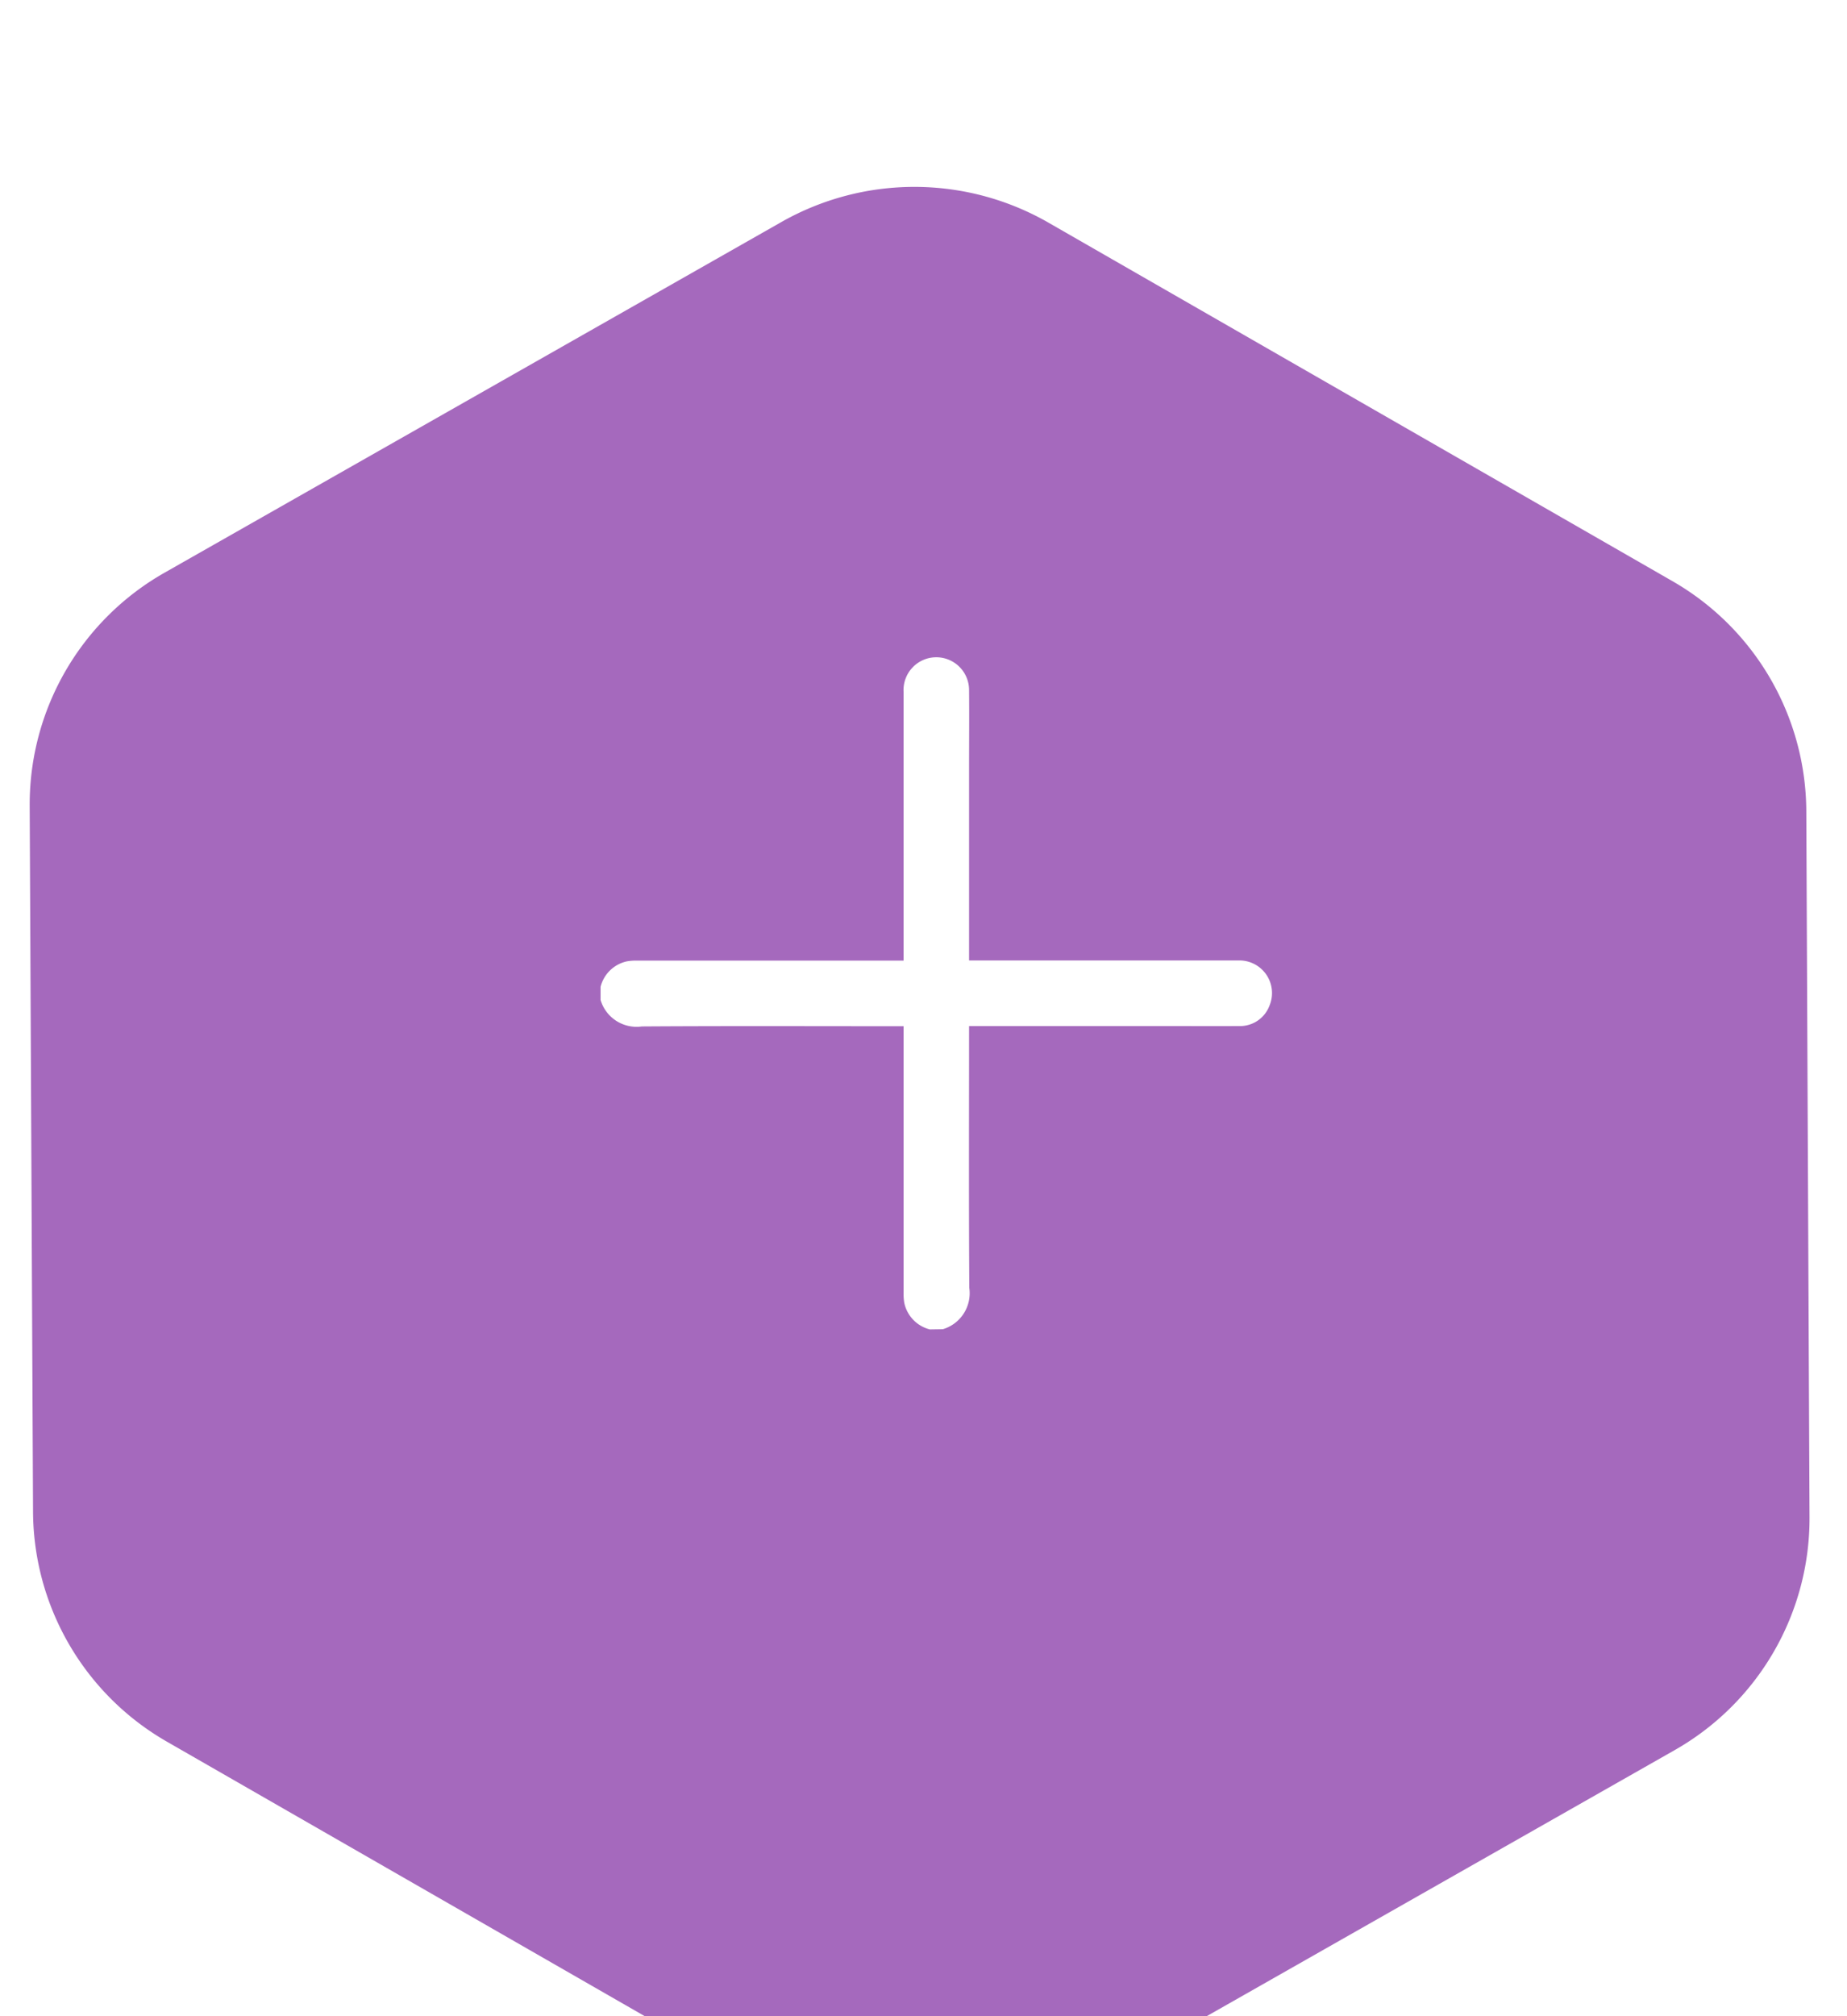 <?xml version="1.0" encoding="utf-8"?>
<svg viewBox="0 0 55 60" xmlns="http://www.w3.org/2000/svg">
  <defs>
    <filter id="Path_11299" x="0" y="0" width="83" height="88" filterUnits="userSpaceOnUse">
      <feOffset dy="5" input="SourceAlpha"/>
      <feGaussianBlur stdDeviation="5" result="blur"/>
      <feFlood flood-color="#A569BD" flood-opacity="0.102"/>
      <feComposite operator="in" in2="blur"/>
      <feComposite in="SourceGraphic"/>
    </filter>
  </defs>
  <g id="Buy_Sell_button" data-name="Buy Sell button" transform="matrix(1, 0, 0, 1, 0.884, 0.562)">
    <g transform="matrix(1, 0, 0, 1, -15, -10)" filter="url(#Path_11299)">
      <path id="Path_11299-2" data-name="Path 11299" d="M48.912,11.729a7.933,7.933,0,0,1,3.992,6.84L53,39.595a7.931,7.931,0,0,1-4.023,6.929L30.62,56.954a8.025,8.025,0,0,1-7.952-.018L4.086,46.268A7.93,7.93,0,0,1,.1,39.428L0,18.406a7.931,7.931,0,0,1,4.023-6.929L22.381,1.047a8.022,8.022,0,0,1,7.953.015Z" transform="translate(15 10)" fill="#A569BD"/>
    </g>
    <g id="buy_sell" data-name="buy sell" transform="translate(17 19.001)">
      <path id="Path_49" data-name="Path 49" d="M164.471,523.388a1.037,1.037,0,0,1-.759-.783,1.612,1.612,0,0,1-.022-.31q0-3.836,0-7.672v-.258h-.238c-2.518,0-5.037-.01-7.555.007a1.119,1.119,0,0,1-1.23-.788v-.391a1.033,1.033,0,0,1,.783-.758,1.584,1.584,0,0,1,.31-.022h7.93v-.238q0-3.875,0-7.751a.976.976,0,1,1,1.95-.058c.007.768,0,1.536,0,2.3q0,2.743,0,5.486v.257h.238q3.885,0,7.77,0a.97.97,0,0,1,.937,1.345.936.936,0,0,1-.917.606c-.709.006-1.419,0-2.128,0h-5.9v.237c0,2.518-.01,5.037.007,7.556a1.118,1.118,0,0,1-.788,1.229Z" transform="translate(-154.667 -503.389)" fill="#fff"/>
    </g>
  </g>
</svg>